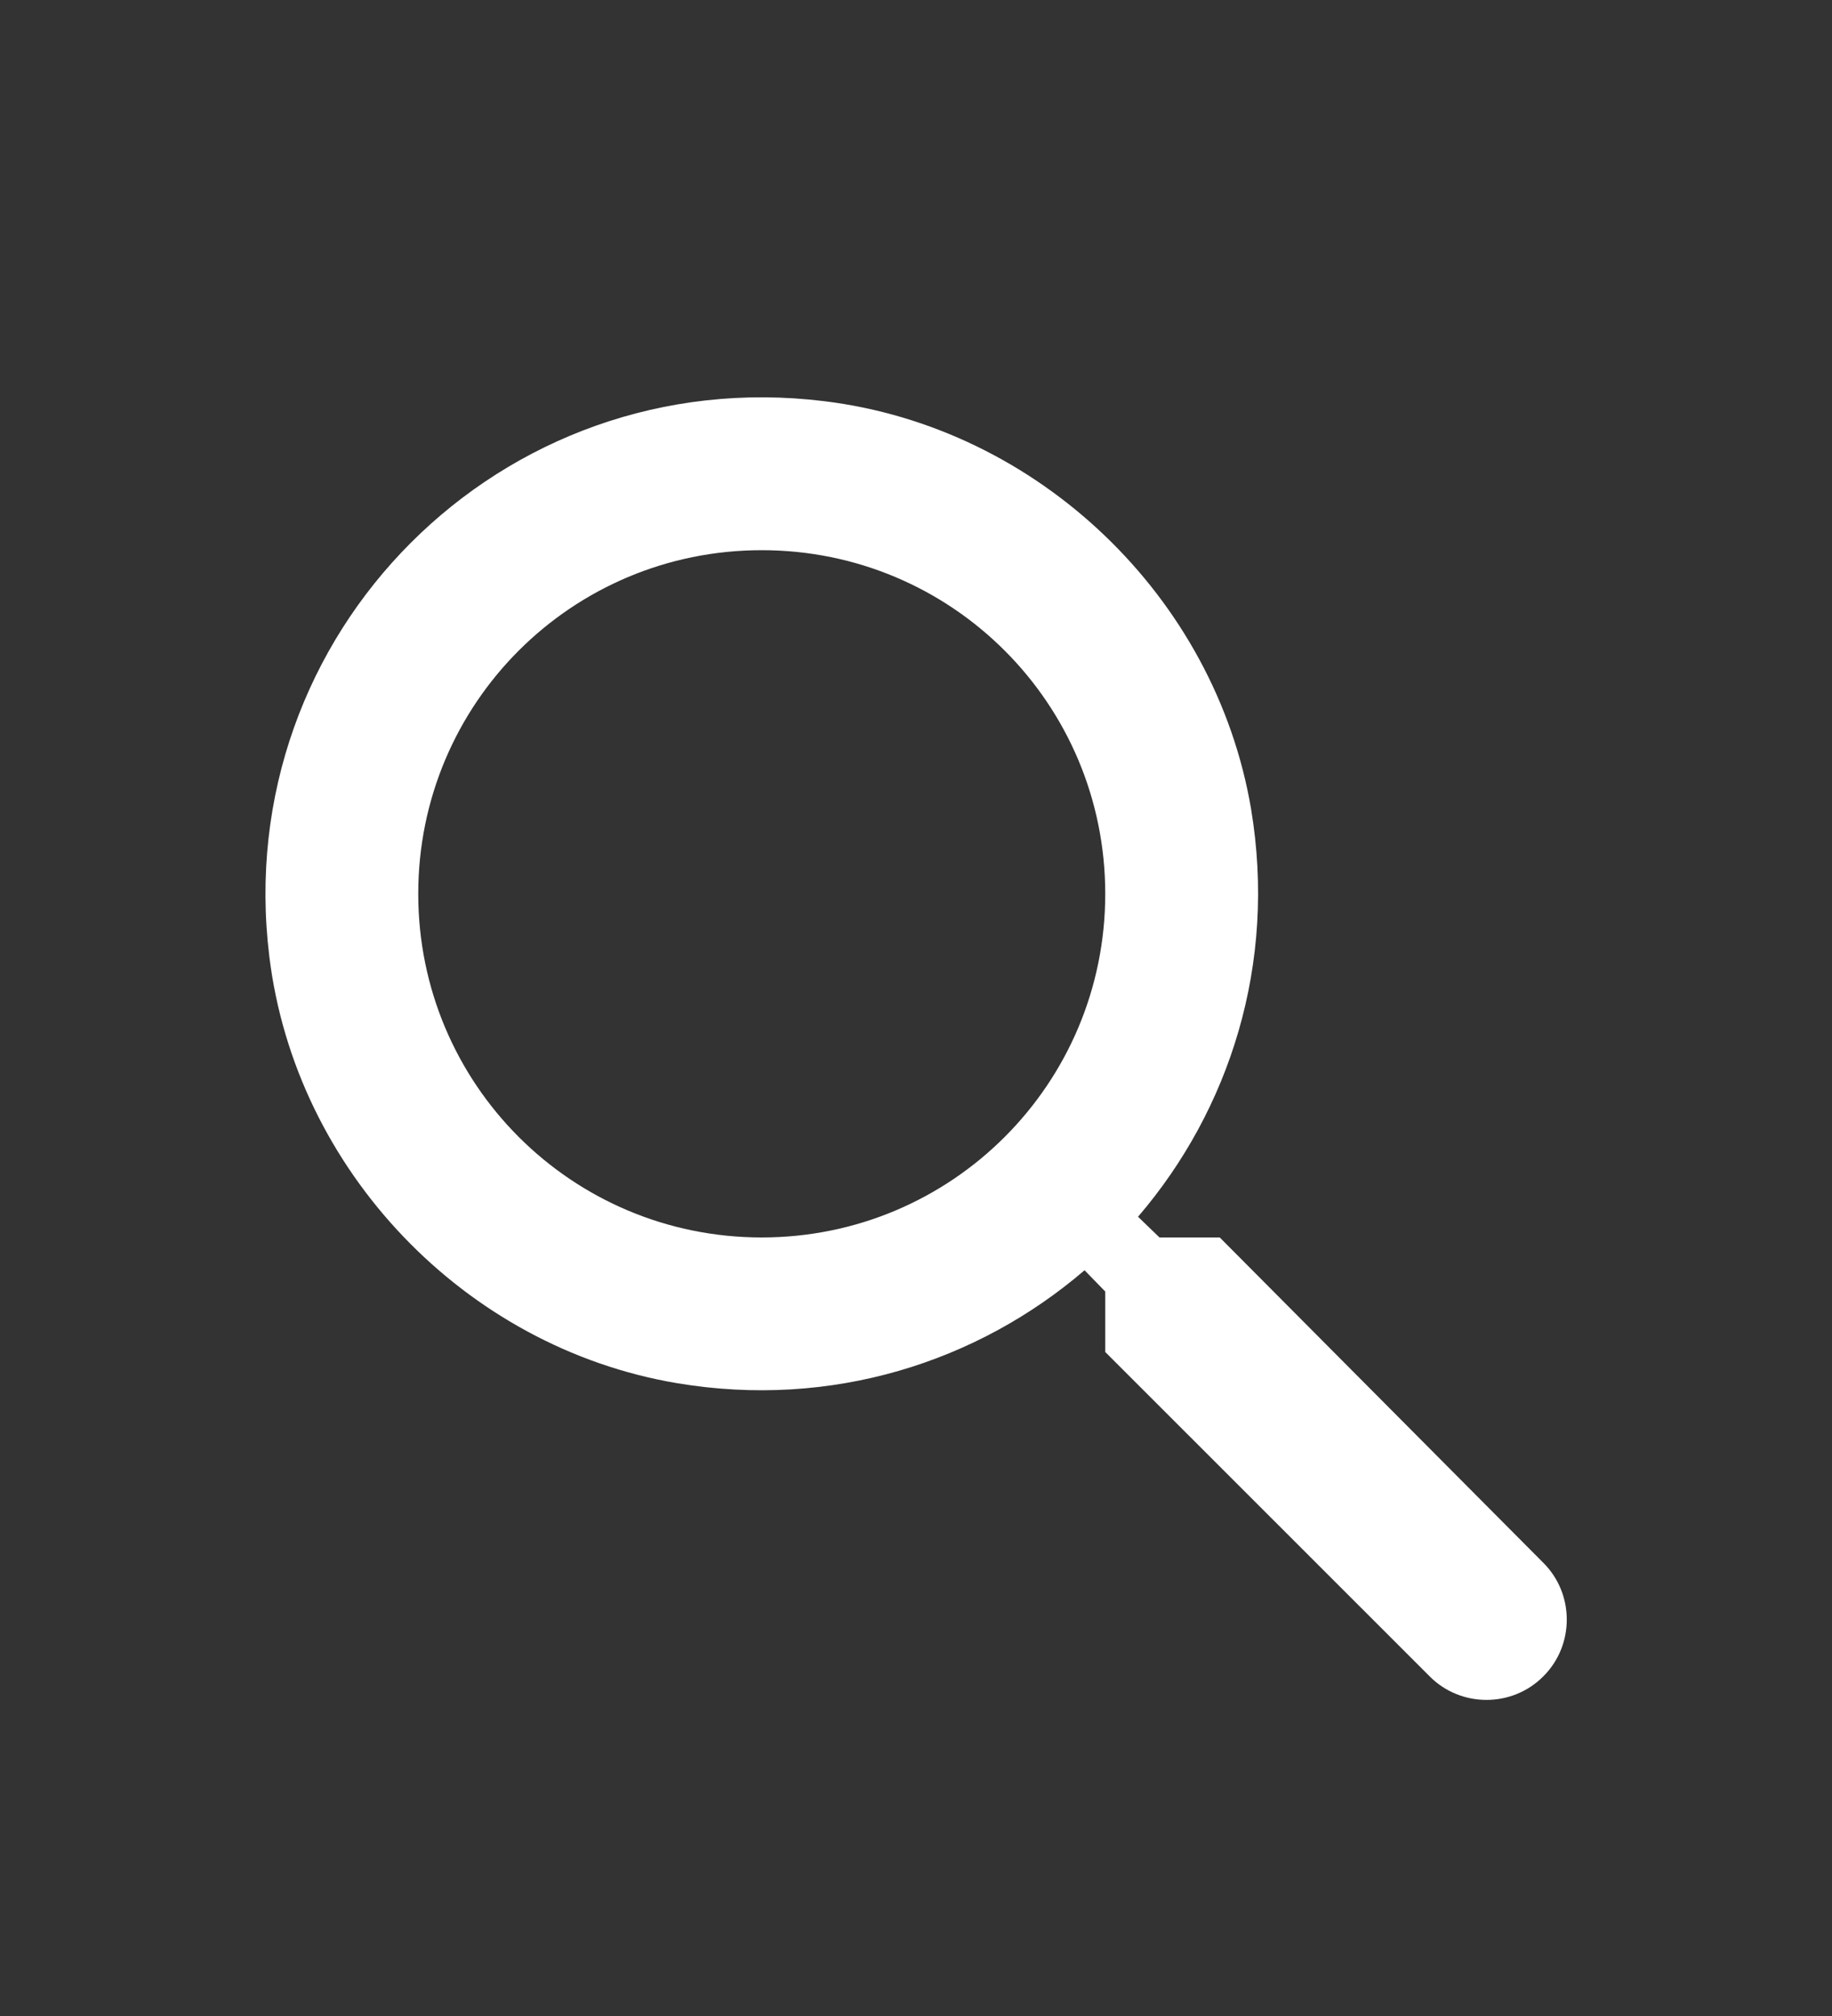 <svg width="10" height="11" viewBox="0 0 10 11" fill="none" xmlns="http://www.w3.org/2000/svg">
<rect x="0" y="0" width="10" height="11" fill="#333333" stroke="none"/>
<g id="icon/action/search_24px">
<path id="icon/action/search_24px_2" fill-rule="evenodd" clip-rule="evenodd" d="M6.329 6.752H6.658L8.424 8.527C8.595 8.697 8.595 8.977 8.424 9.147C8.254 9.318 7.974 9.318 7.804 9.147L6.033 7.377V7.047L5.92 6.931C5.337 7.431 4.541 7.689 3.695 7.547C2.537 7.352 1.612 6.385 1.47 5.218C1.254 3.456 2.737 1.972 4.499 2.189C5.666 2.331 6.633 3.256 6.829 4.414C6.97 5.26 6.712 6.056 6.212 6.639L6.329 6.752ZM2.283 4.877C2.283 5.914 3.12 6.752 4.158 6.752C5.195 6.752 6.033 5.914 6.033 4.877C6.033 3.839 5.195 3.002 4.158 3.002C3.12 3.002 2.283 3.839 2.283 4.877Z" fill="white"/>
</g>
</svg>
